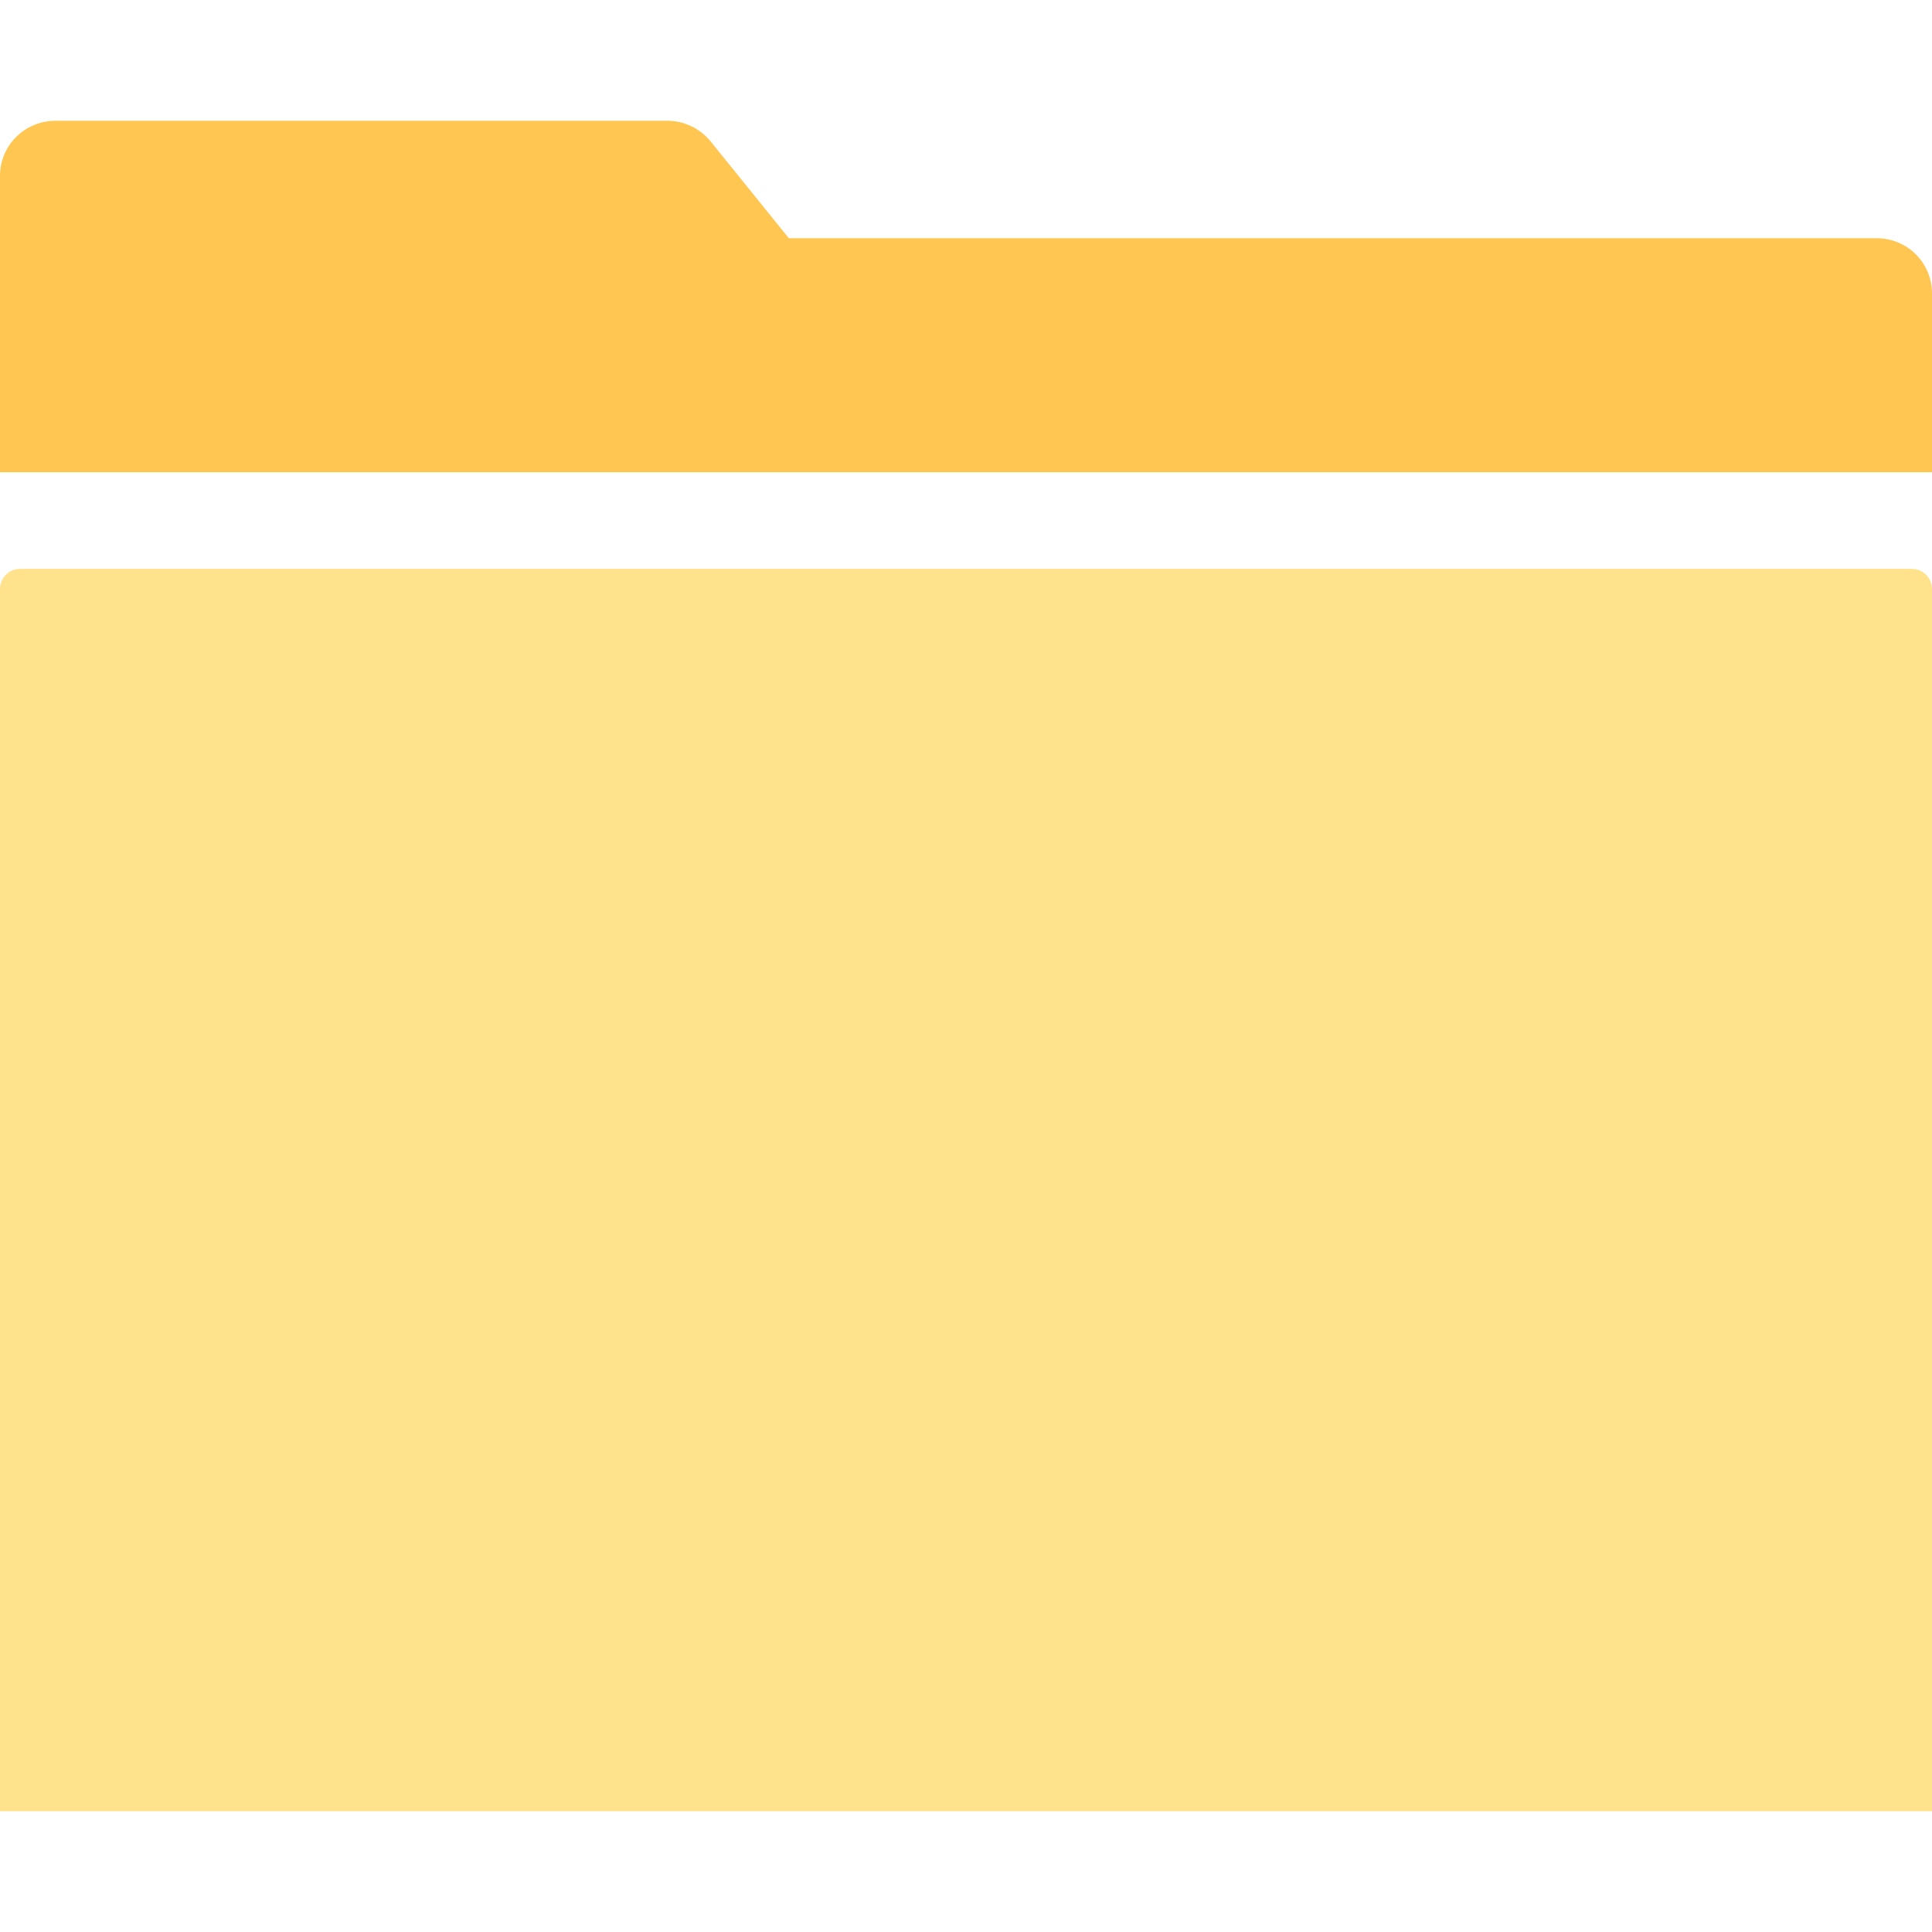 <?xml version="1.0" encoding="UTF-8"?>
<svg width="16px" height="16px" viewBox="0 0 16 16" version="1.1" xmlns="http://www.w3.org/2000/svg" xmlns:xlink="http://www.w3.org/1999/xlink">
    <title>15-图标/6标签/2文件关</title>
    <g id="平台icon231127" stroke="none" stroke-width="1" fill="none" fill-rule="evenodd">
        <g id="平台icon231128" transform="translate(-472, -424)">
            <g id="15-图标/6标签/2文件关" transform="translate(472, 424)">
                <rect id="_mockplus_fix_" x="0" y="0" width="16" height="16"></rect>
                <rect id="_mockplus_fix_" x="0" y="0" width="16" height="16"></rect>
                <g id="文件关" transform="translate(0, 1)" fill-rule="nonzero">
                    <path d="M5.885,0.171 L6.533,0.973 L15.54,0.973 C15.793,0.971 15.999,1.175 16,1.428 L16,1.428 L16,2.911 L0,2.911 L0,0.455 C0,0.334 0.049,0.218 0.135,0.133 C0.221,0.048 0.338,-0 0.46,0 L5.526,0 C5.665,-0 5.797,0.063 5.885,0.171 Z" id="路径" fill="#FFC652"></path>
                    <path d="M0,14 L0,3.877 C0,3.833 0.018,3.79 0.05,3.759 C0.081,3.728 0.124,3.71 0.168,3.711 L15.832,3.711 C15.876,3.71 15.919,3.728 15.95,3.759 C15.982,3.79 16,3.833 16,3.877 L16,3.877 L16,14 L0,14 Z" id="路径" fill="#FFE28B"></path>
                </g>
            </g>
        </g>
    </g>
</svg>